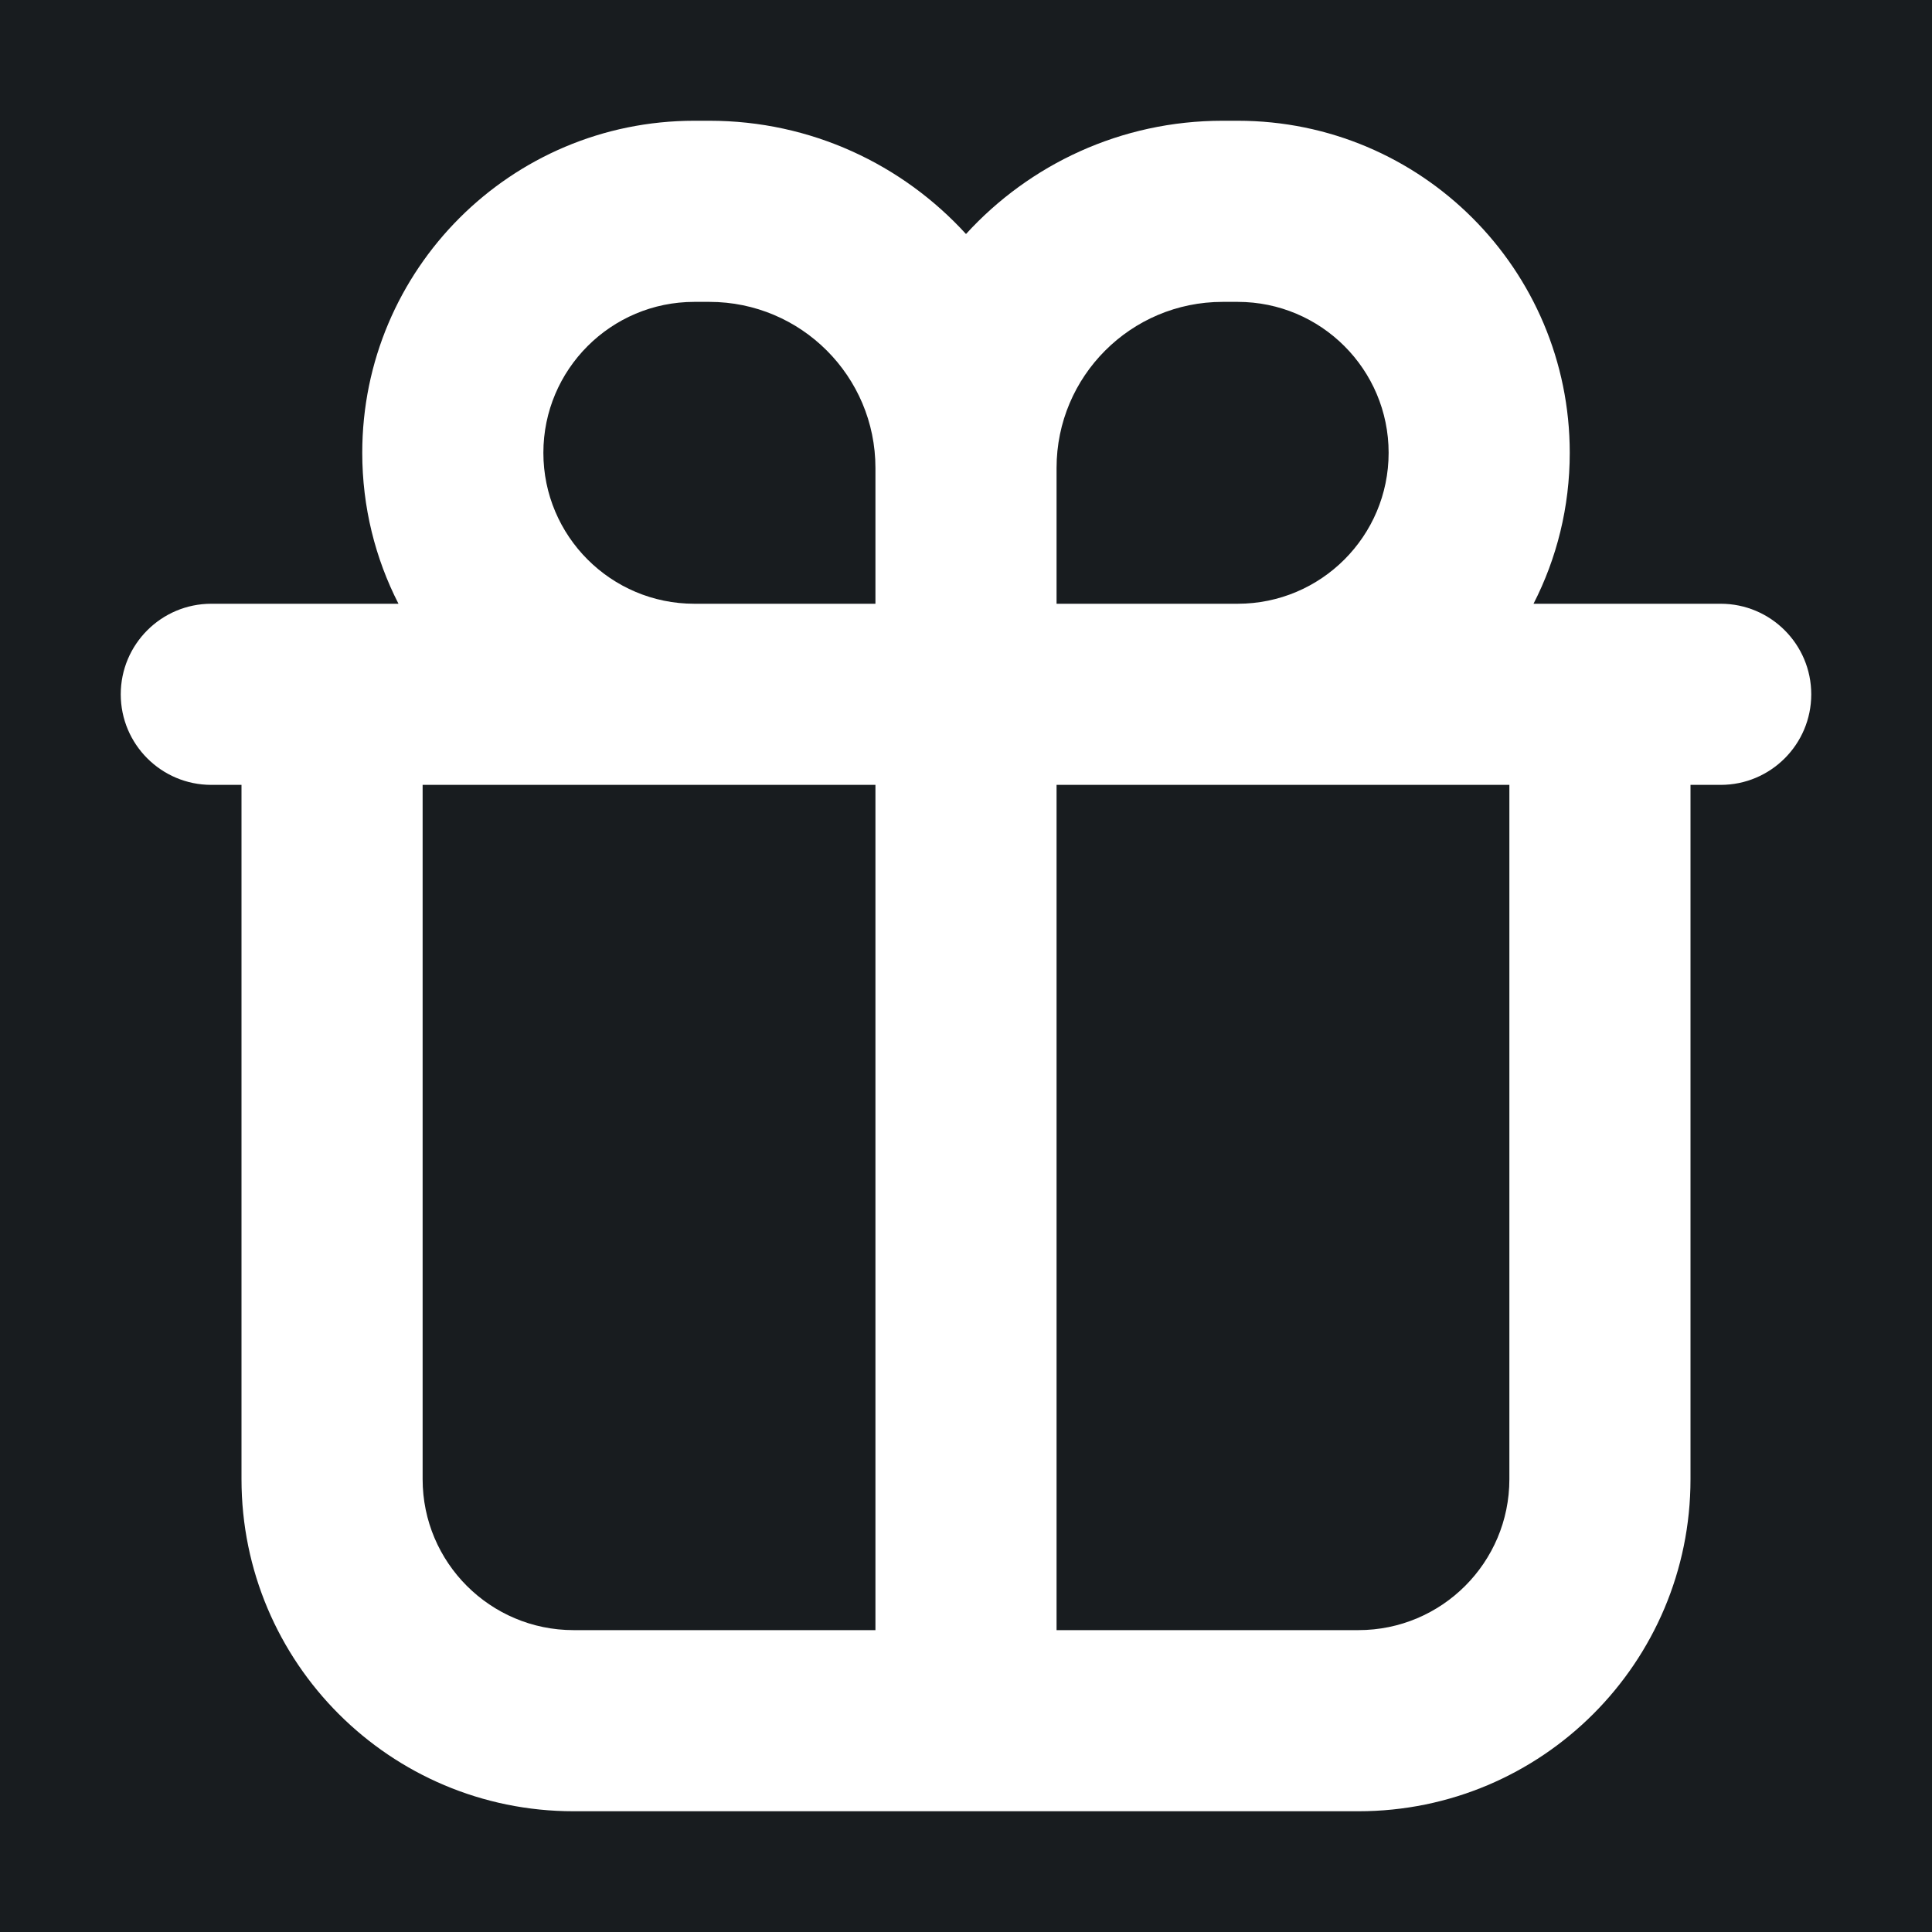 <svg width="32" height="32" viewBox="0 0 16 16" fill="none" xmlns="http://www.w3.org/2000/svg">
<rect x="0" y="0" width="16" height="16" fill="#181c1f"/>
<path fill-rule="evenodd" clip-rule="evenodd" d="M3 3.75C3 2.231 4.231 1 5.75 1H5.875C6.717 1 7.474 1.362 8 1.938C8.526 1.362 9.283 1 10.125 1H10.25C11.769 1 13 2.231 13 3.75C13 4.2 12.892 4.625 12.7 5H13.25H14.25C14.664 5 15 5.336 15 5.75C15 6.164 14.664 6.5 14.25 6.5H14V12.25C14 13.769 12.769 15 11.25 15H8H4.75C3.231 15 2 13.769 2 12.25V6.5H1.75C1.336 6.5 1 6.164 1 5.75C1 5.336 1.336 5 1.75 5H2.75H3.3C3.108 4.625 3 4.2 3 3.75ZM5.75 5H7.25V3.875C7.25 3.116 6.634 2.5 5.875 2.5H5.75C5.06 2.5 4.5 3.06 4.5 3.75C4.5 4.44 5.06 5 5.75 5ZM8.75 3.875V5H10.25C10.94 5 11.5 4.44 11.5 3.75C11.5 3.06 10.94 2.5 10.25 2.5H10.125C9.366 2.5 8.75 3.116 8.75 3.875ZM7.25 6.5H5.75H3.5V12.25C3.5 12.94 4.06 13.5 4.75 13.5H7.25V6.5ZM8.75 13.5V6.5H10.25H12.5V12.25C12.5 12.94 11.94 13.5 11.25 13.5H8.75Z" fill="#ffffff"/>
</svg>
